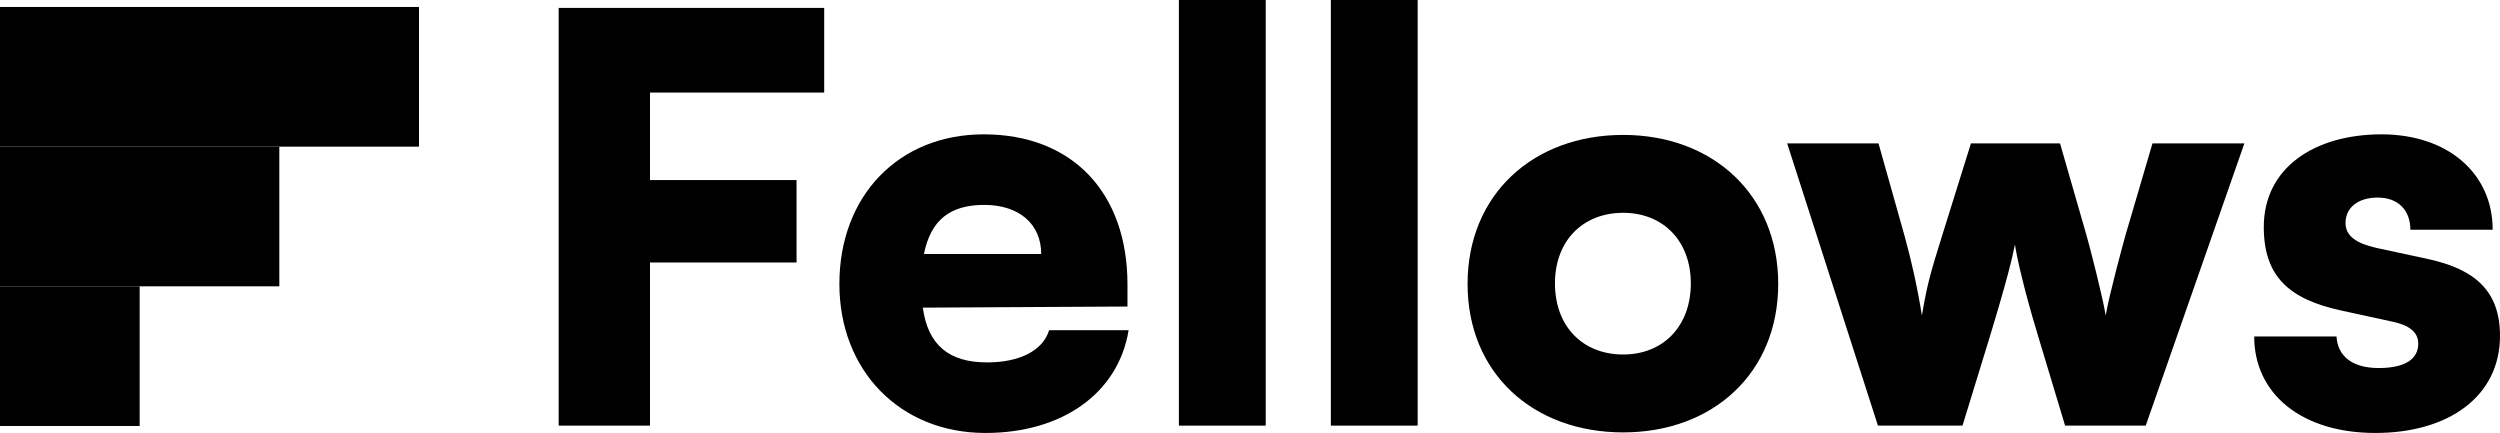 <svg width="179" height="31" viewBox="0 0 179 31" fill="none" xmlns="http://www.w3.org/2000/svg">
<path d="M0 0.5H30V10.5H0V0.5Z" fill="black"/>
<path d="M0 10.5H20V20.5H0V10.5Z" fill="black"/>
<path d="M0 20.5H10V30.5H0V20.5Z" fill="black"/>
<path d="M57.034 18.794H46.539V30.475H40V0.566H59.012V6.628H46.539V12.893H57.034V18.794Z" fill="black"/>
<path d="M70.555 31C64.46 31 60.1 26.554 60.1 20.33C60.1 14.025 64.338 9.619 70.434 9.619C76.771 9.619 80.727 13.782 80.727 20.37V21.947L66.074 22.027C66.438 24.695 67.931 25.948 70.676 25.948C73.017 25.948 74.672 25.099 75.116 23.644H80.808C80.081 28.13 76.085 31 70.555 31ZM70.474 14.671C68.012 14.671 66.639 15.763 66.155 18.188H74.551C74.551 16.046 72.977 14.671 70.474 14.671Z" fill="black"/>
<path d="M90.624 30.475H84.408V0H90.624V30.475Z" fill="black"/>
<path d="M101.504 30.475H95.288V0H101.504V30.475Z" fill="black"/>
<path d="M105.078 20.33C105.078 13.944 109.76 9.66 116.219 9.66C122.637 9.66 127.32 13.944 127.32 20.33C127.32 26.716 122.637 30.96 116.219 30.96C109.76 30.96 105.078 26.716 105.078 20.33ZM111.335 20.289C111.335 23.361 113.313 25.382 116.219 25.382C119.085 25.382 121.063 23.361 121.063 20.289C121.063 17.258 119.085 15.237 116.219 15.237C113.313 15.237 111.335 17.258 111.335 20.289Z" fill="black"/>
<path d="M134.46 30.475L127.961 10.266H134.5L136.357 16.854C136.842 18.592 137.286 20.572 137.609 22.593C137.972 20.451 138.174 19.683 139.062 16.854L141.12 10.266H147.498L149.395 16.854C149.597 17.541 150.566 21.3 150.768 22.593C151.01 21.138 151.979 17.581 152.181 16.854L154.118 10.266H160.698L153.634 30.475H147.861L145.924 24.048C144.915 20.734 144.39 18.349 144.269 17.501C144.107 18.349 143.744 19.926 142.452 24.169L140.515 30.475H134.46Z" fill="black"/>
<path d="M161.4 24.089H167.294C167.375 25.503 168.424 26.352 170.321 26.352C172.259 26.352 173.147 25.665 173.147 24.614C173.147 24.008 172.824 23.361 171.33 23.038L167.617 22.23C163.903 21.421 162.087 19.804 162.087 16.248C162.087 12.044 165.679 9.619 170.523 9.619C175.206 9.619 178.475 12.368 178.475 16.45H172.582C172.582 15.076 171.734 14.146 170.241 14.146C168.828 14.146 167.94 14.873 167.94 15.965C167.94 16.894 168.707 17.42 170.12 17.743L173.874 18.552C177.184 19.279 179 20.815 179 24.048C179 28.373 175.327 31 170.079 31C164.751 31 161.4 28.171 161.4 24.089Z" fill="black"/>
</svg>

